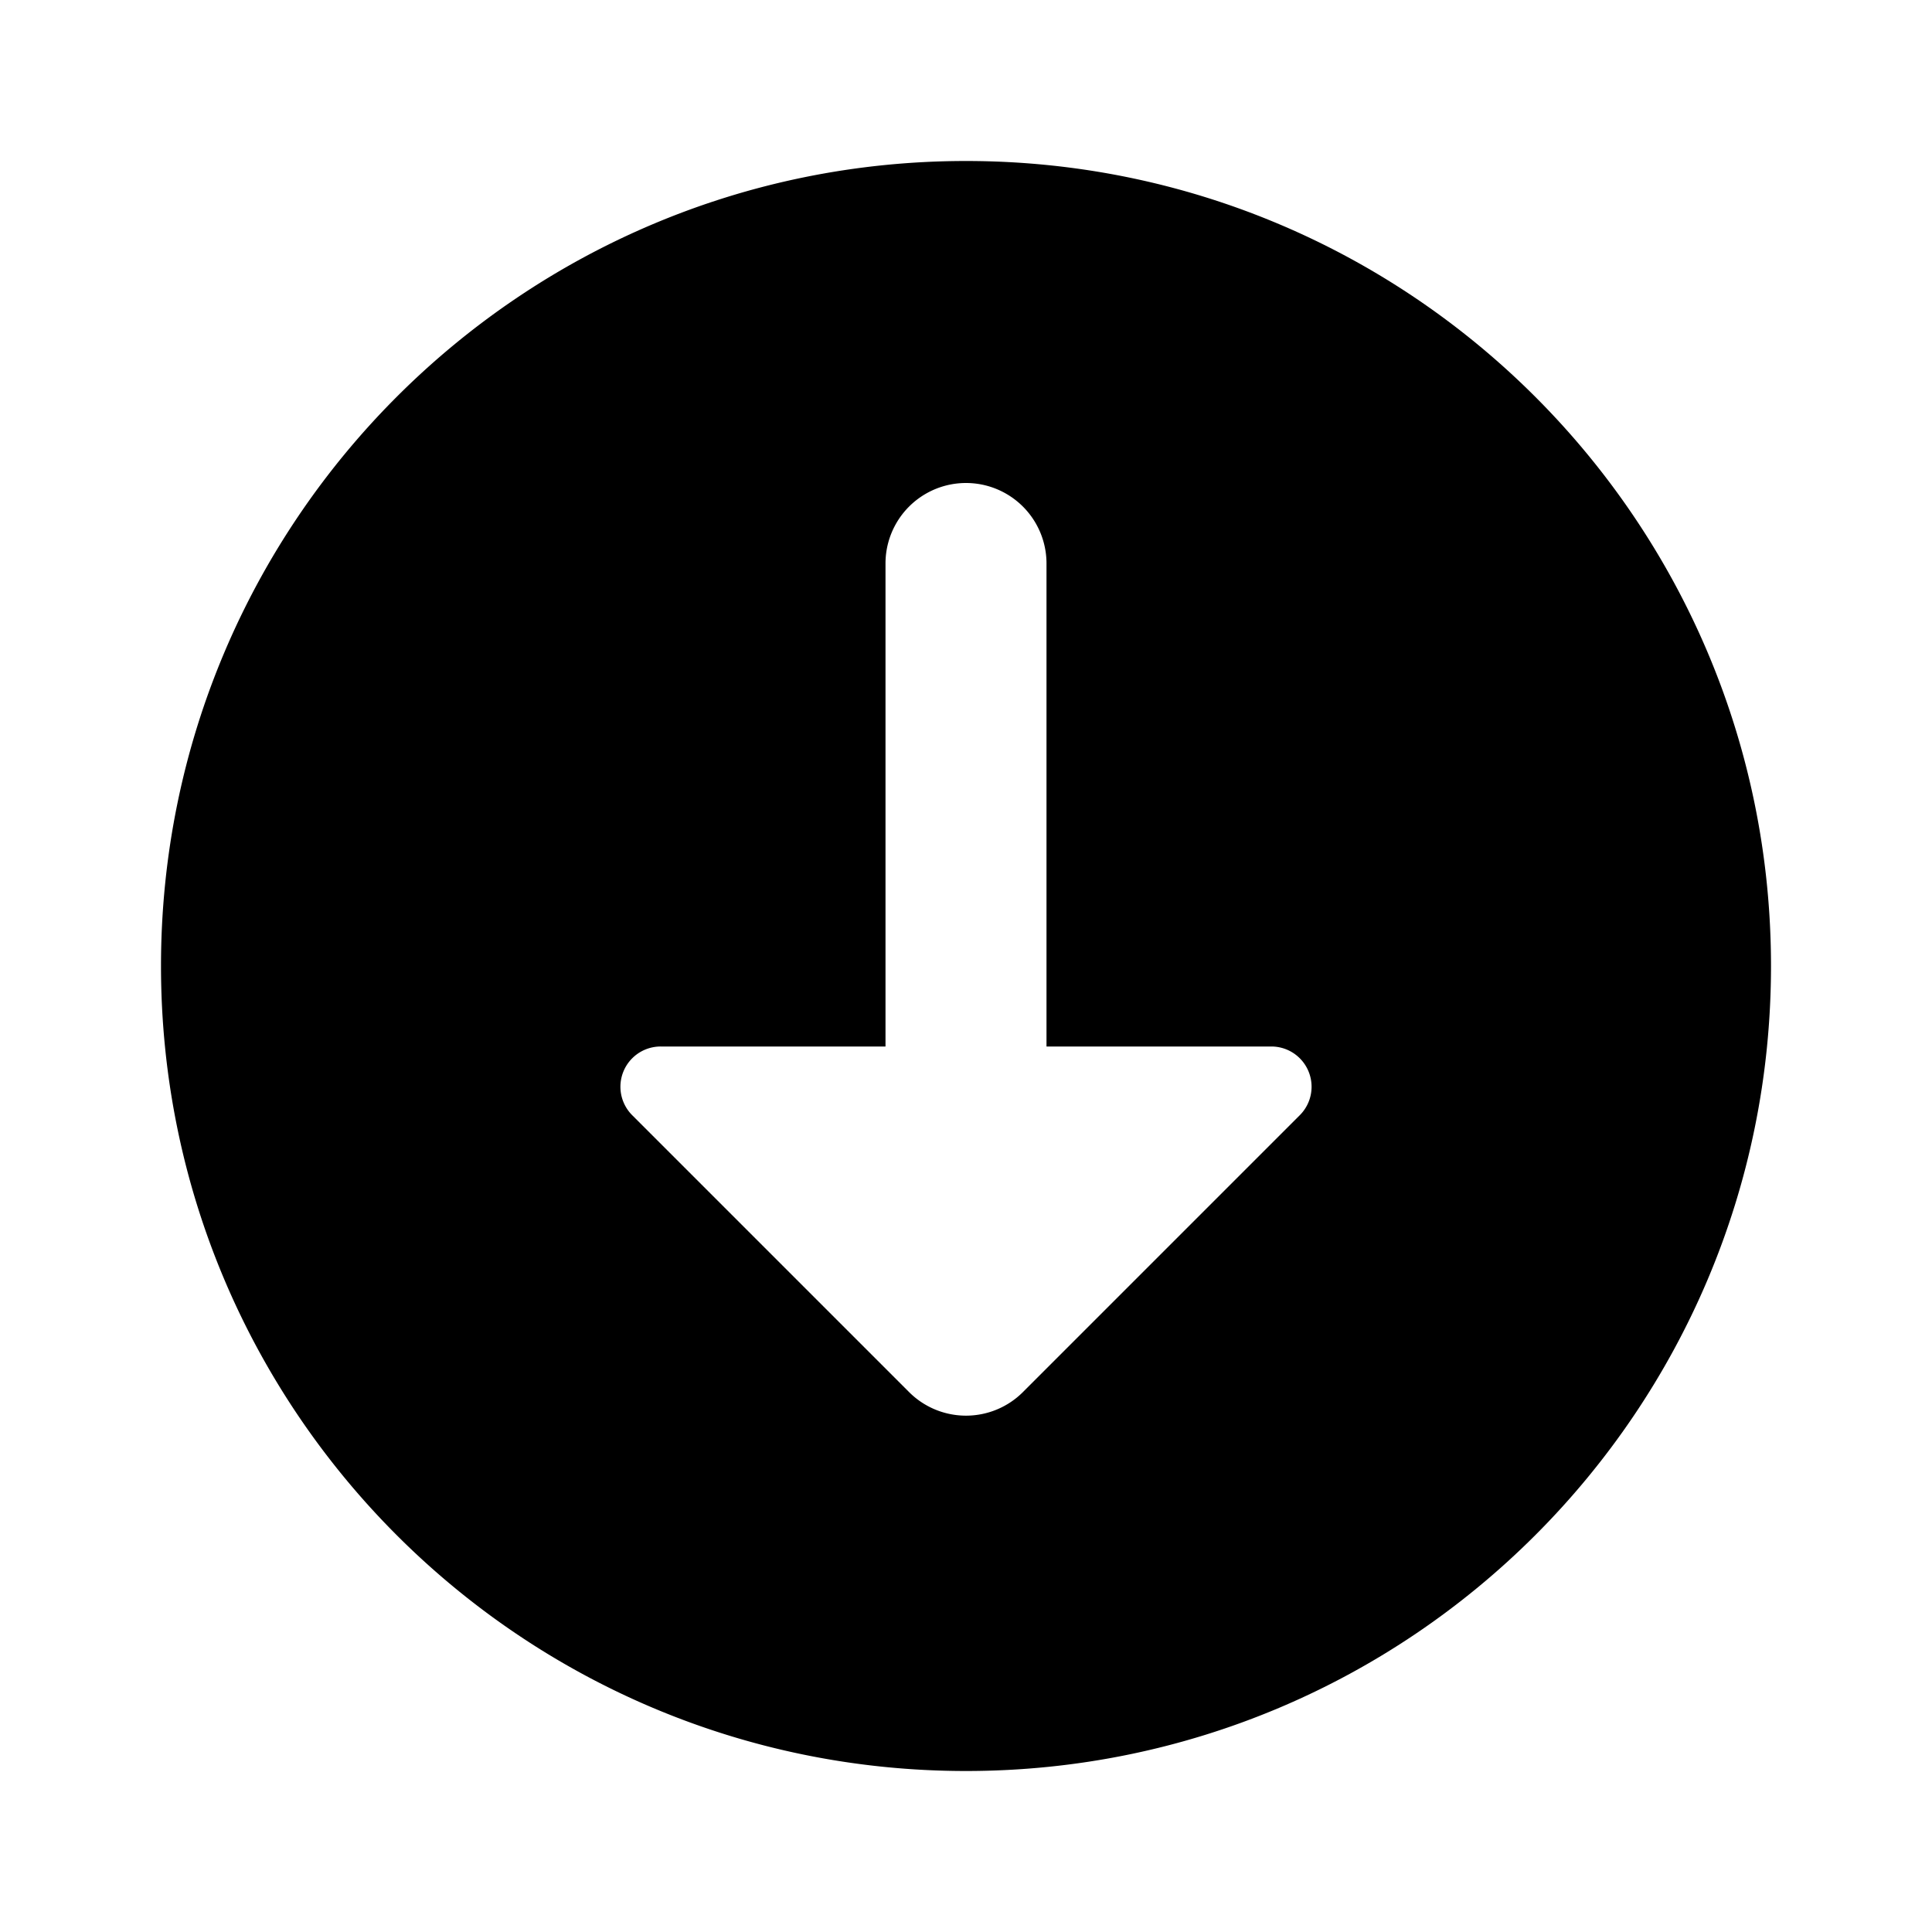 <svg xmlns="http://www.w3.org/2000/svg" width="24" height="24" viewBox="0 0 24 24"><path fill="currentColor" fill-rule="evenodd" d="M12 22c5.523 0 10-4.477 10-10S17.523 2 12 2 2 6.477 2 12s4.477 10 10 10m-3.793-9H11V7a1 1 0 1 1 2 0v6h2.793a.5.5 0 0 1 .353.854l-3.439 3.439a1 1 0 0 1-1.414 0l-3.44-3.44A.5.5 0 0 1 8.208 13" clip-rule="evenodd"/></svg>